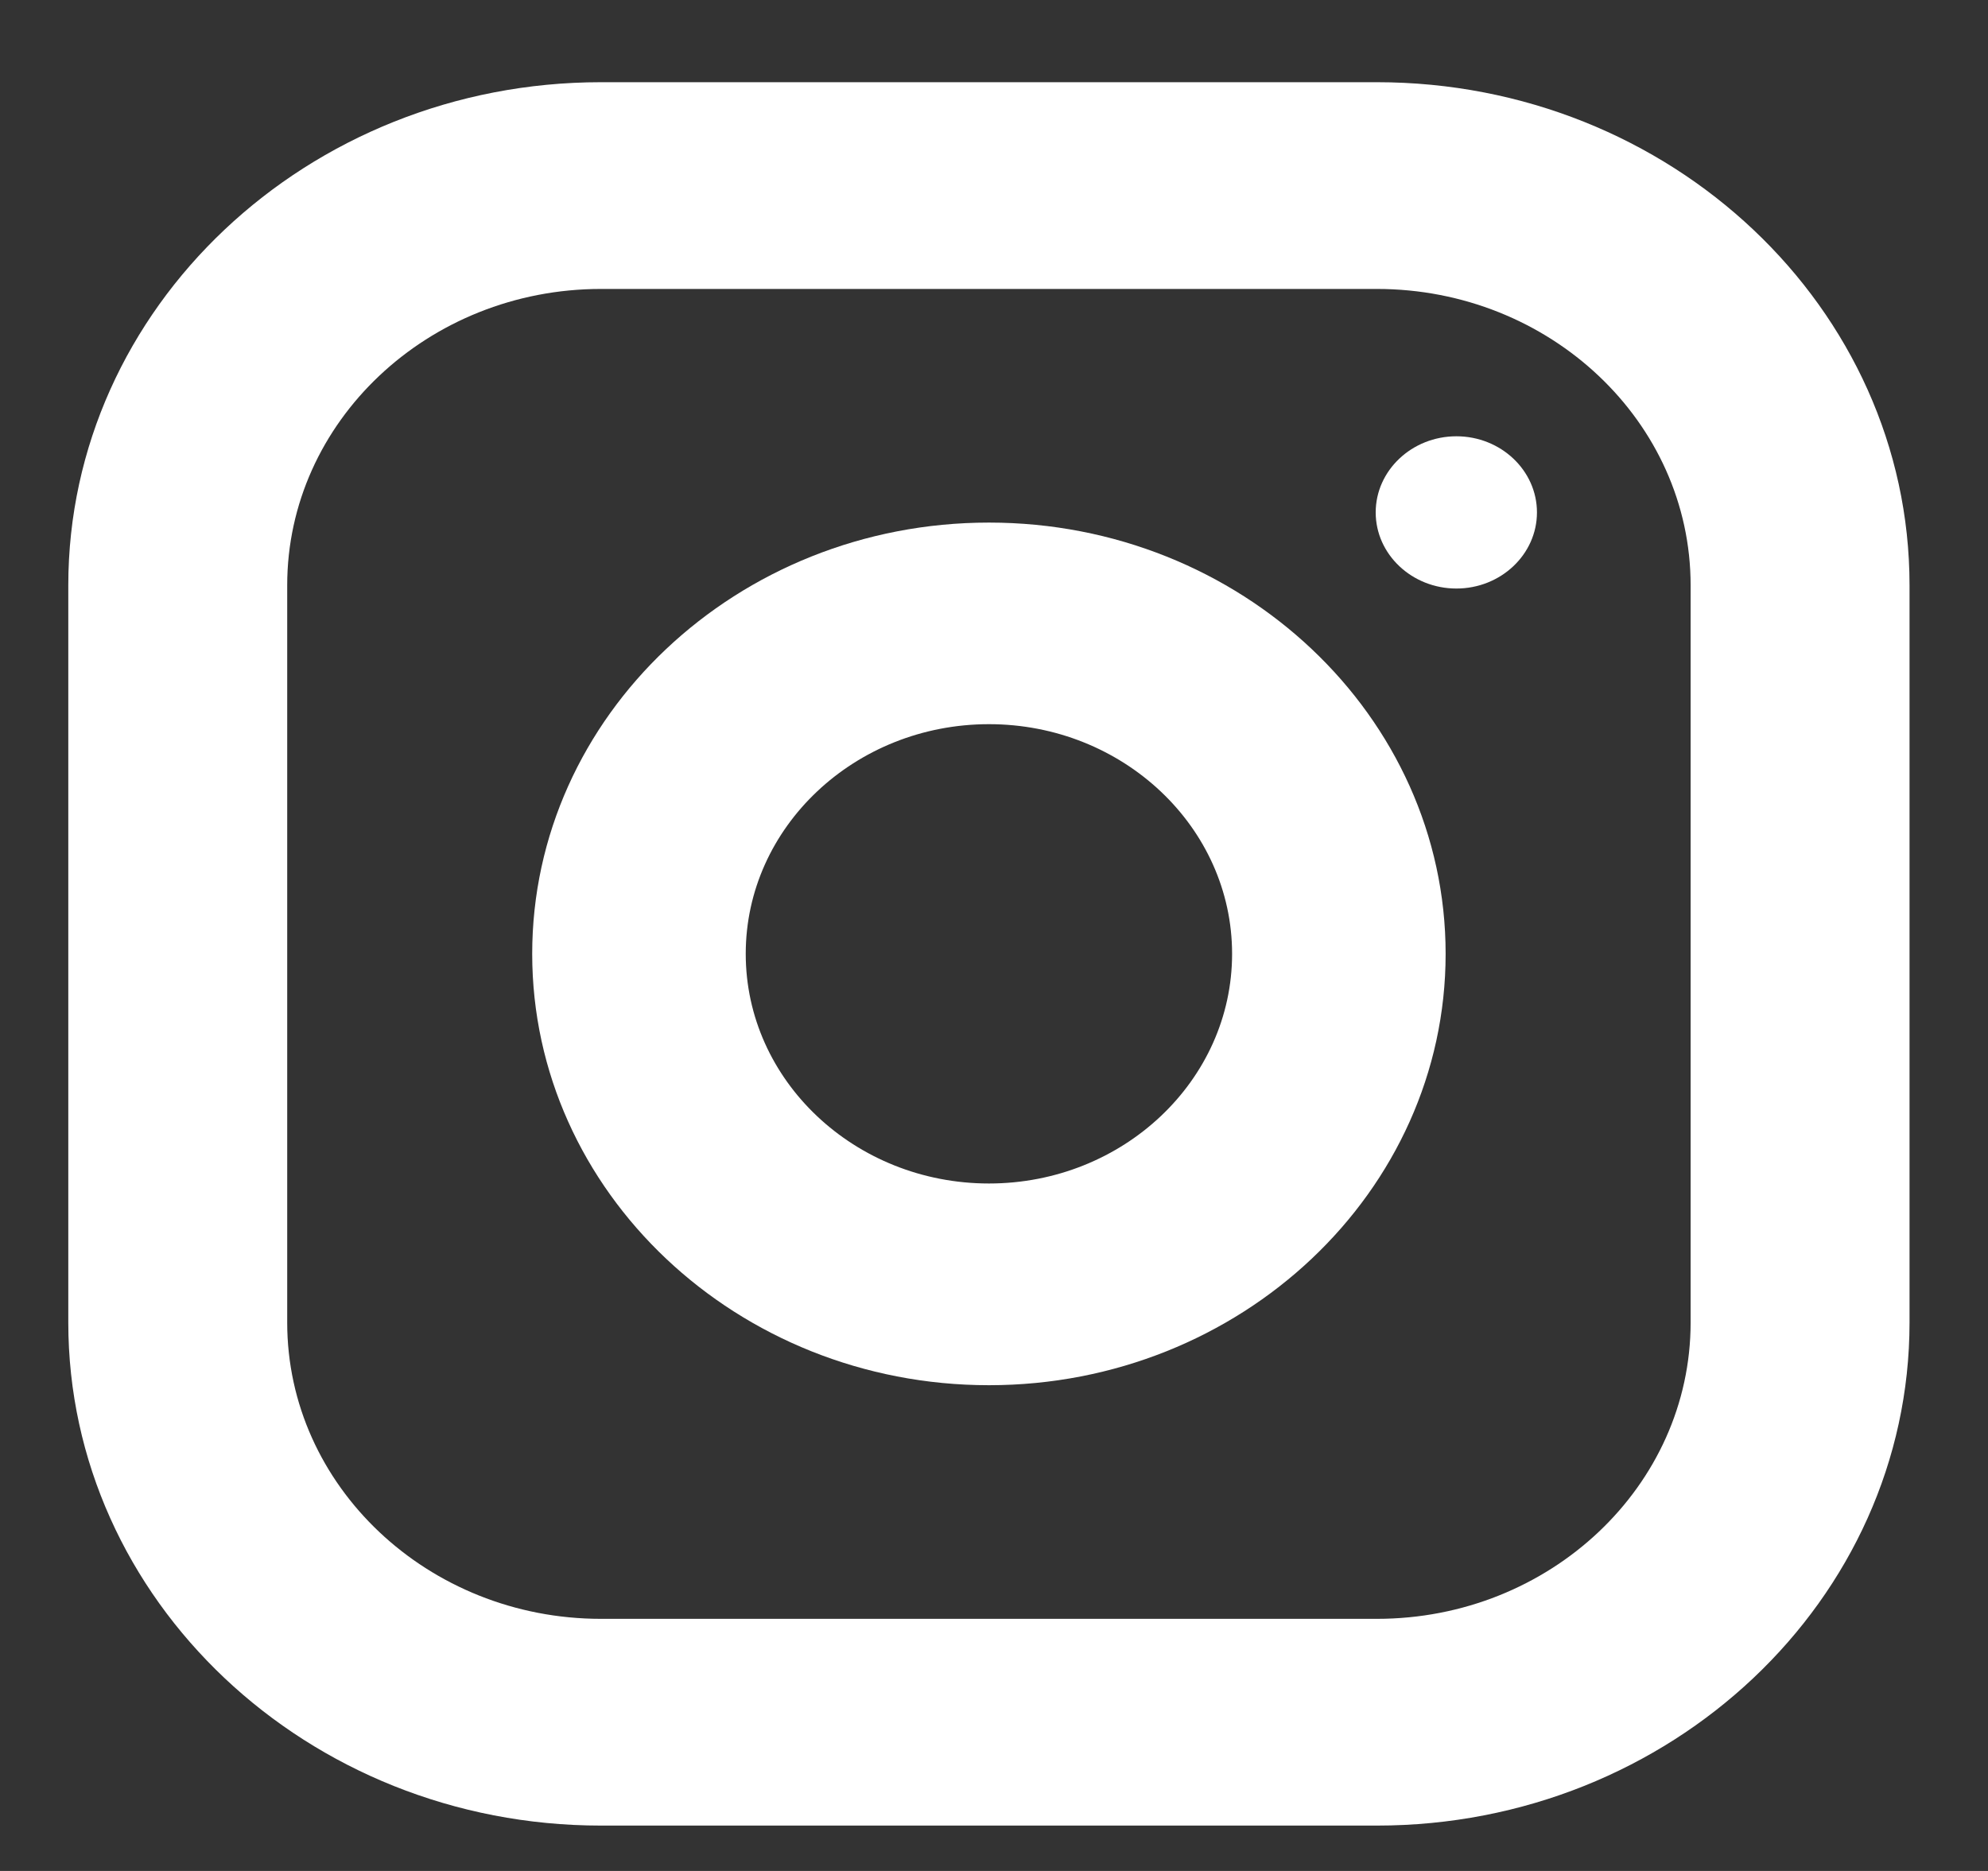 <svg width="17" height="16" viewBox="0 0 17 16" fill="none" xmlns="http://www.w3.org/2000/svg">
<rect x="0" y="0" width="17" height="16" fill="#333333" stroke="none"/>
<g clip-path="url(#clip0_9222_40)">
<path d="M11.774 15.612H5.139C2.628 15.612 0.584 13.682 0.584 11.31V5.005C0.584 2.633 2.628 0.703 5.139 0.703H11.774C14.286 0.703 16.329 2.633 16.329 5.005V11.31C16.329 13.682 14.286 15.612 11.774 15.612ZM5.139 2.471C3.66 2.471 2.456 3.608 2.456 5.005V11.31C2.456 12.707 3.66 13.844 5.139 13.844H11.774C13.254 13.844 14.457 12.707 14.457 11.31V5.005C14.457 3.608 13.254 2.471 11.774 2.471H5.139Z" fill="white"/>
<path d="M8.457 11.846C6.303 11.846 4.551 10.191 4.551 8.157C4.551 6.124 6.303 4.469 8.457 4.469C10.61 4.469 12.362 6.124 12.362 8.157C12.362 10.191 10.61 11.846 8.457 11.846ZM8.457 6.193C7.31 6.193 6.377 7.074 6.377 8.157C6.377 9.24 7.31 10.121 8.457 10.121C9.603 10.121 10.536 9.24 10.536 8.157C10.536 7.074 9.603 6.193 8.457 6.193Z" fill="white"/>
<path d="M12.454 5.033C12.074 5.033 11.764 4.741 11.764 4.382C11.764 4.023 12.074 3.731 12.454 3.731C12.834 3.731 13.143 4.023 13.143 4.382C13.143 4.741 12.834 5.033 12.454 5.033Z" fill="white"/>
</g>
<defs>
<clipPath id="clip0_9222_40">
<rect width="16.441" height="15.528" fill="white" transform="translate(0.236 0.394)"/>
</clipPath>
</defs>
</svg>
